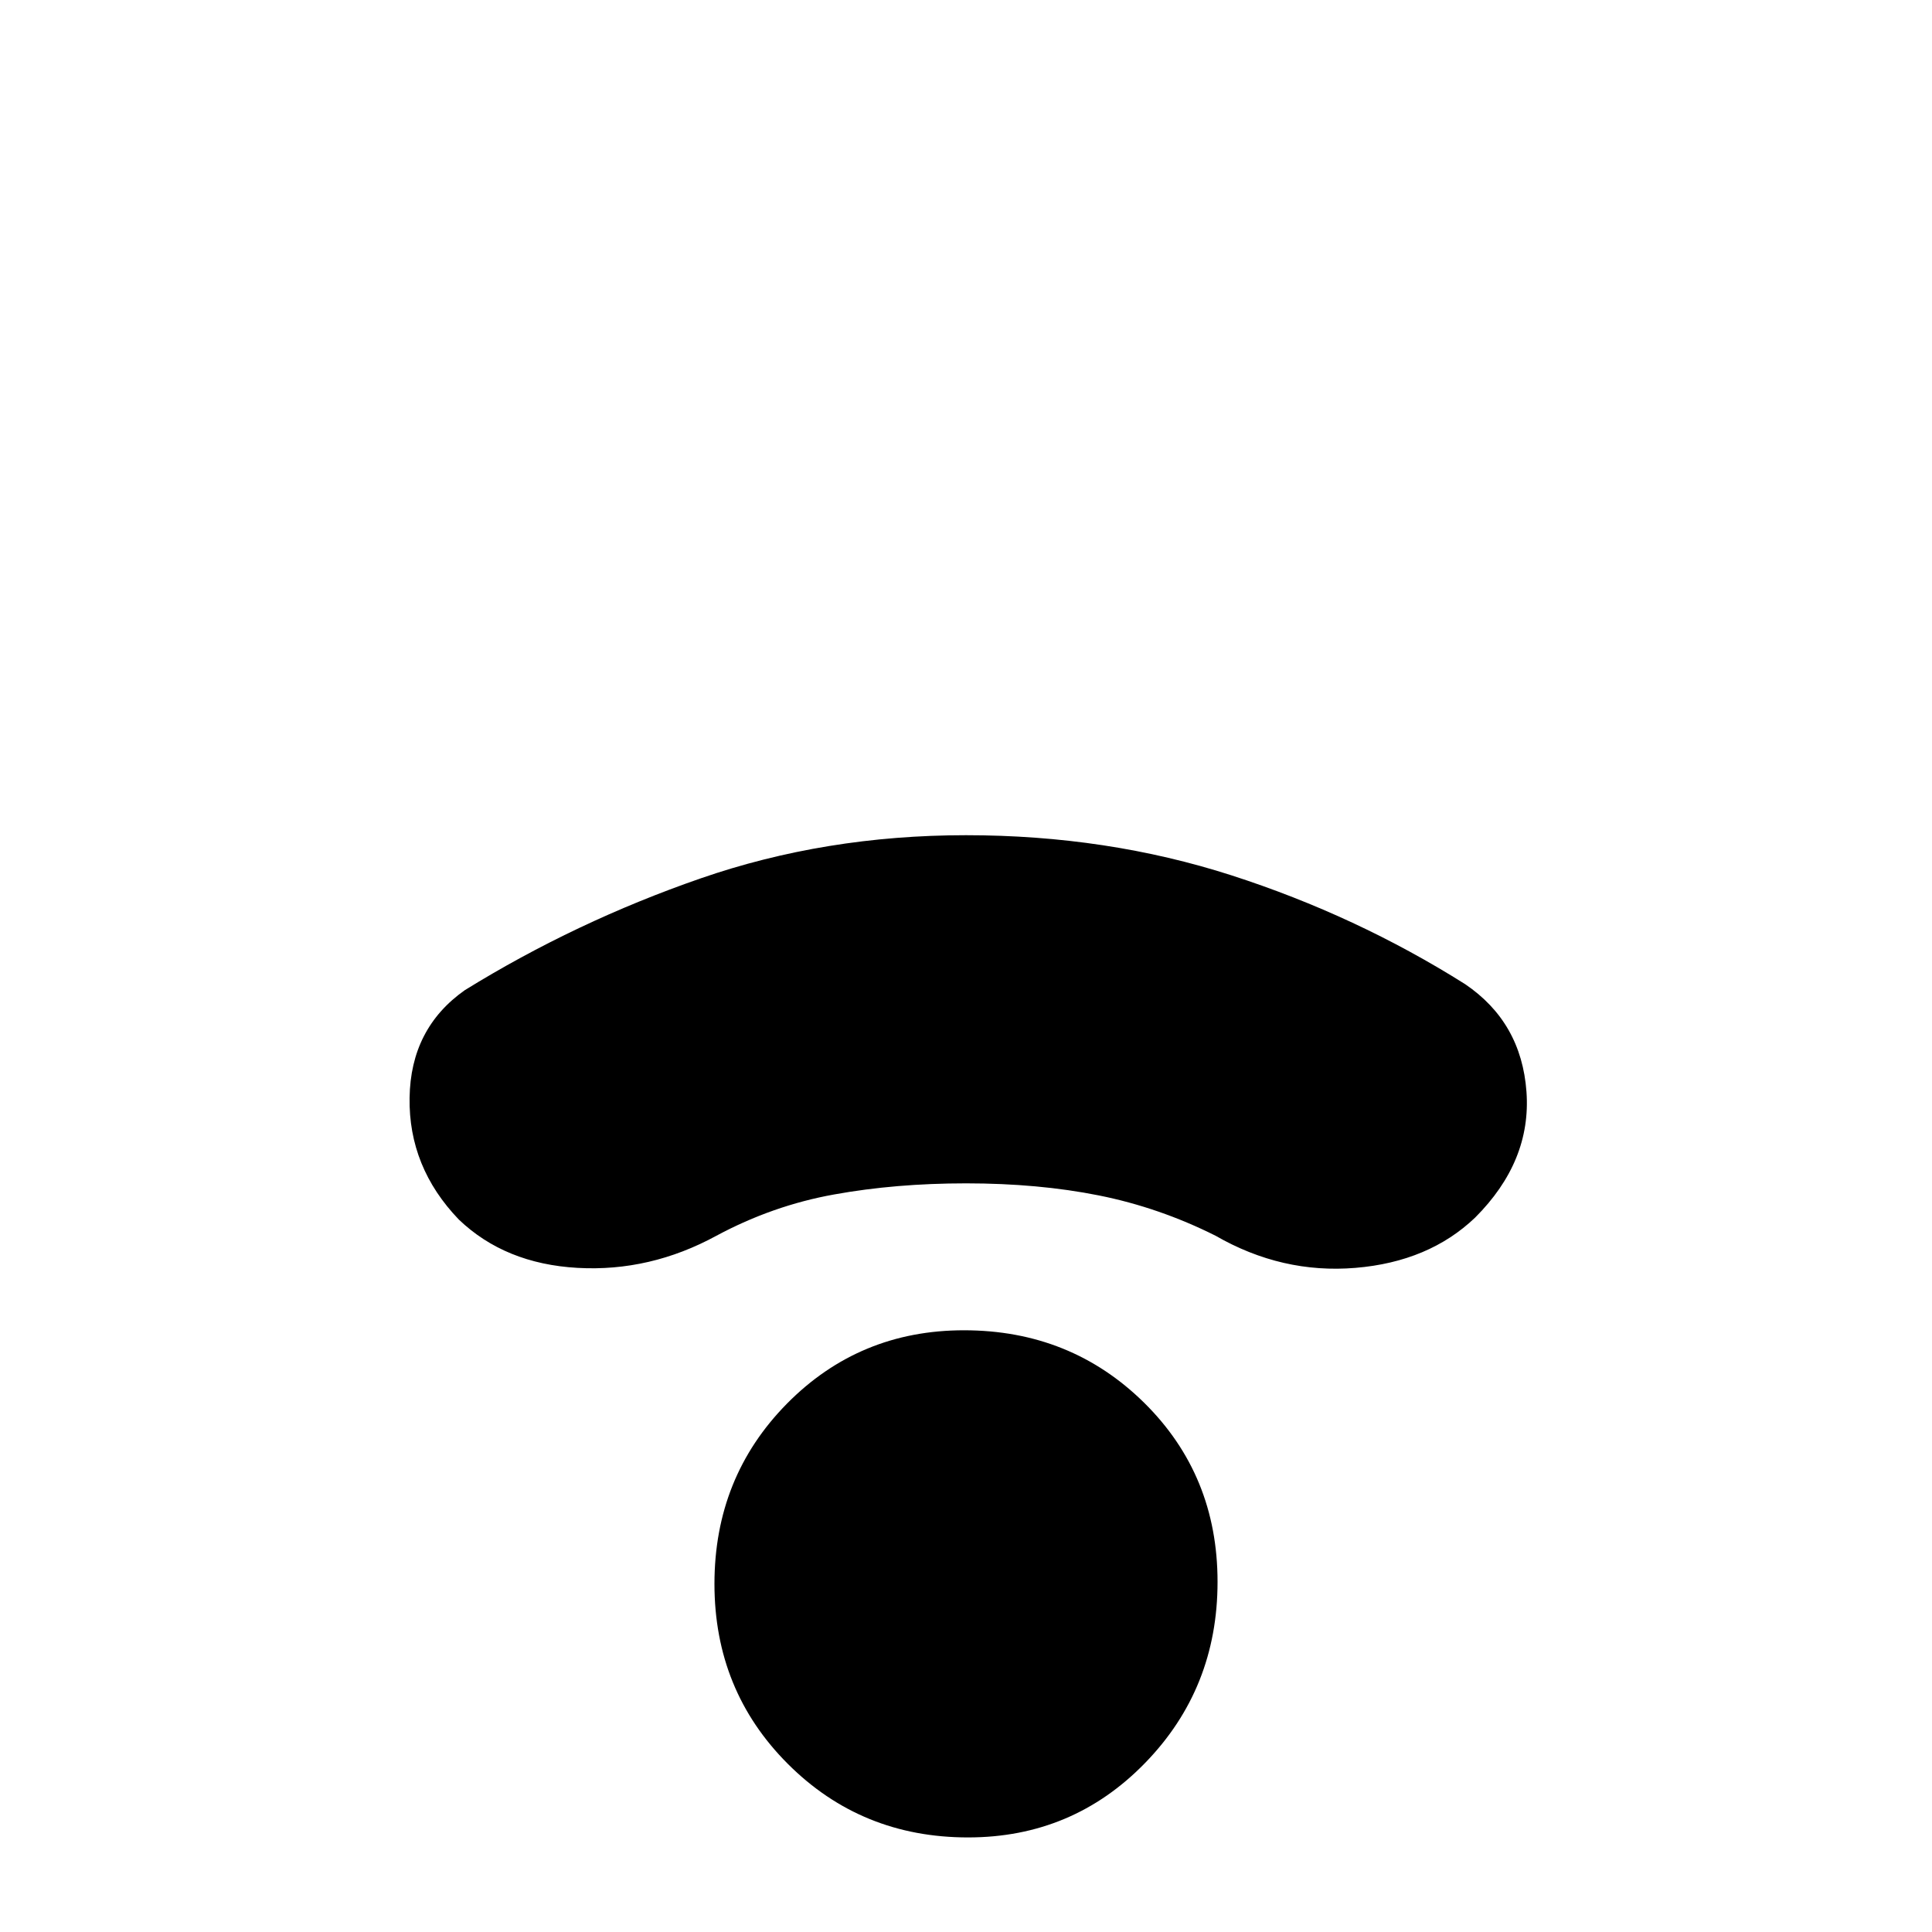 <svg xmlns="http://www.w3.org/2000/svg" height="20" width="20"><path d="M4.75 12.625q-.521-.542-.51-1.26.01-.719.572-1.115 1.146-.708 2.438-1.156 1.292-.448 2.75-.448t2.75.416q1.292.417 2.417 1.126.583.395.635 1.114.052.719-.531 1.302-.479.458-1.24.521-.76.063-1.448-.333-.583-.292-1.208-.417T10 12.25q-.729 0-1.365.115-.635.114-1.218.427-.688.375-1.438.333-.75-.042-1.229-.5Zm5.271 6.396q-1.104 0-1.865-.761-.76-.76-.76-1.864t.75-1.865q.75-.76 1.833-.76 1.104 0 1.865.75.76.75.76 1.854t-.75 1.875q-.75.771-1.833.771Z"/></svg>
